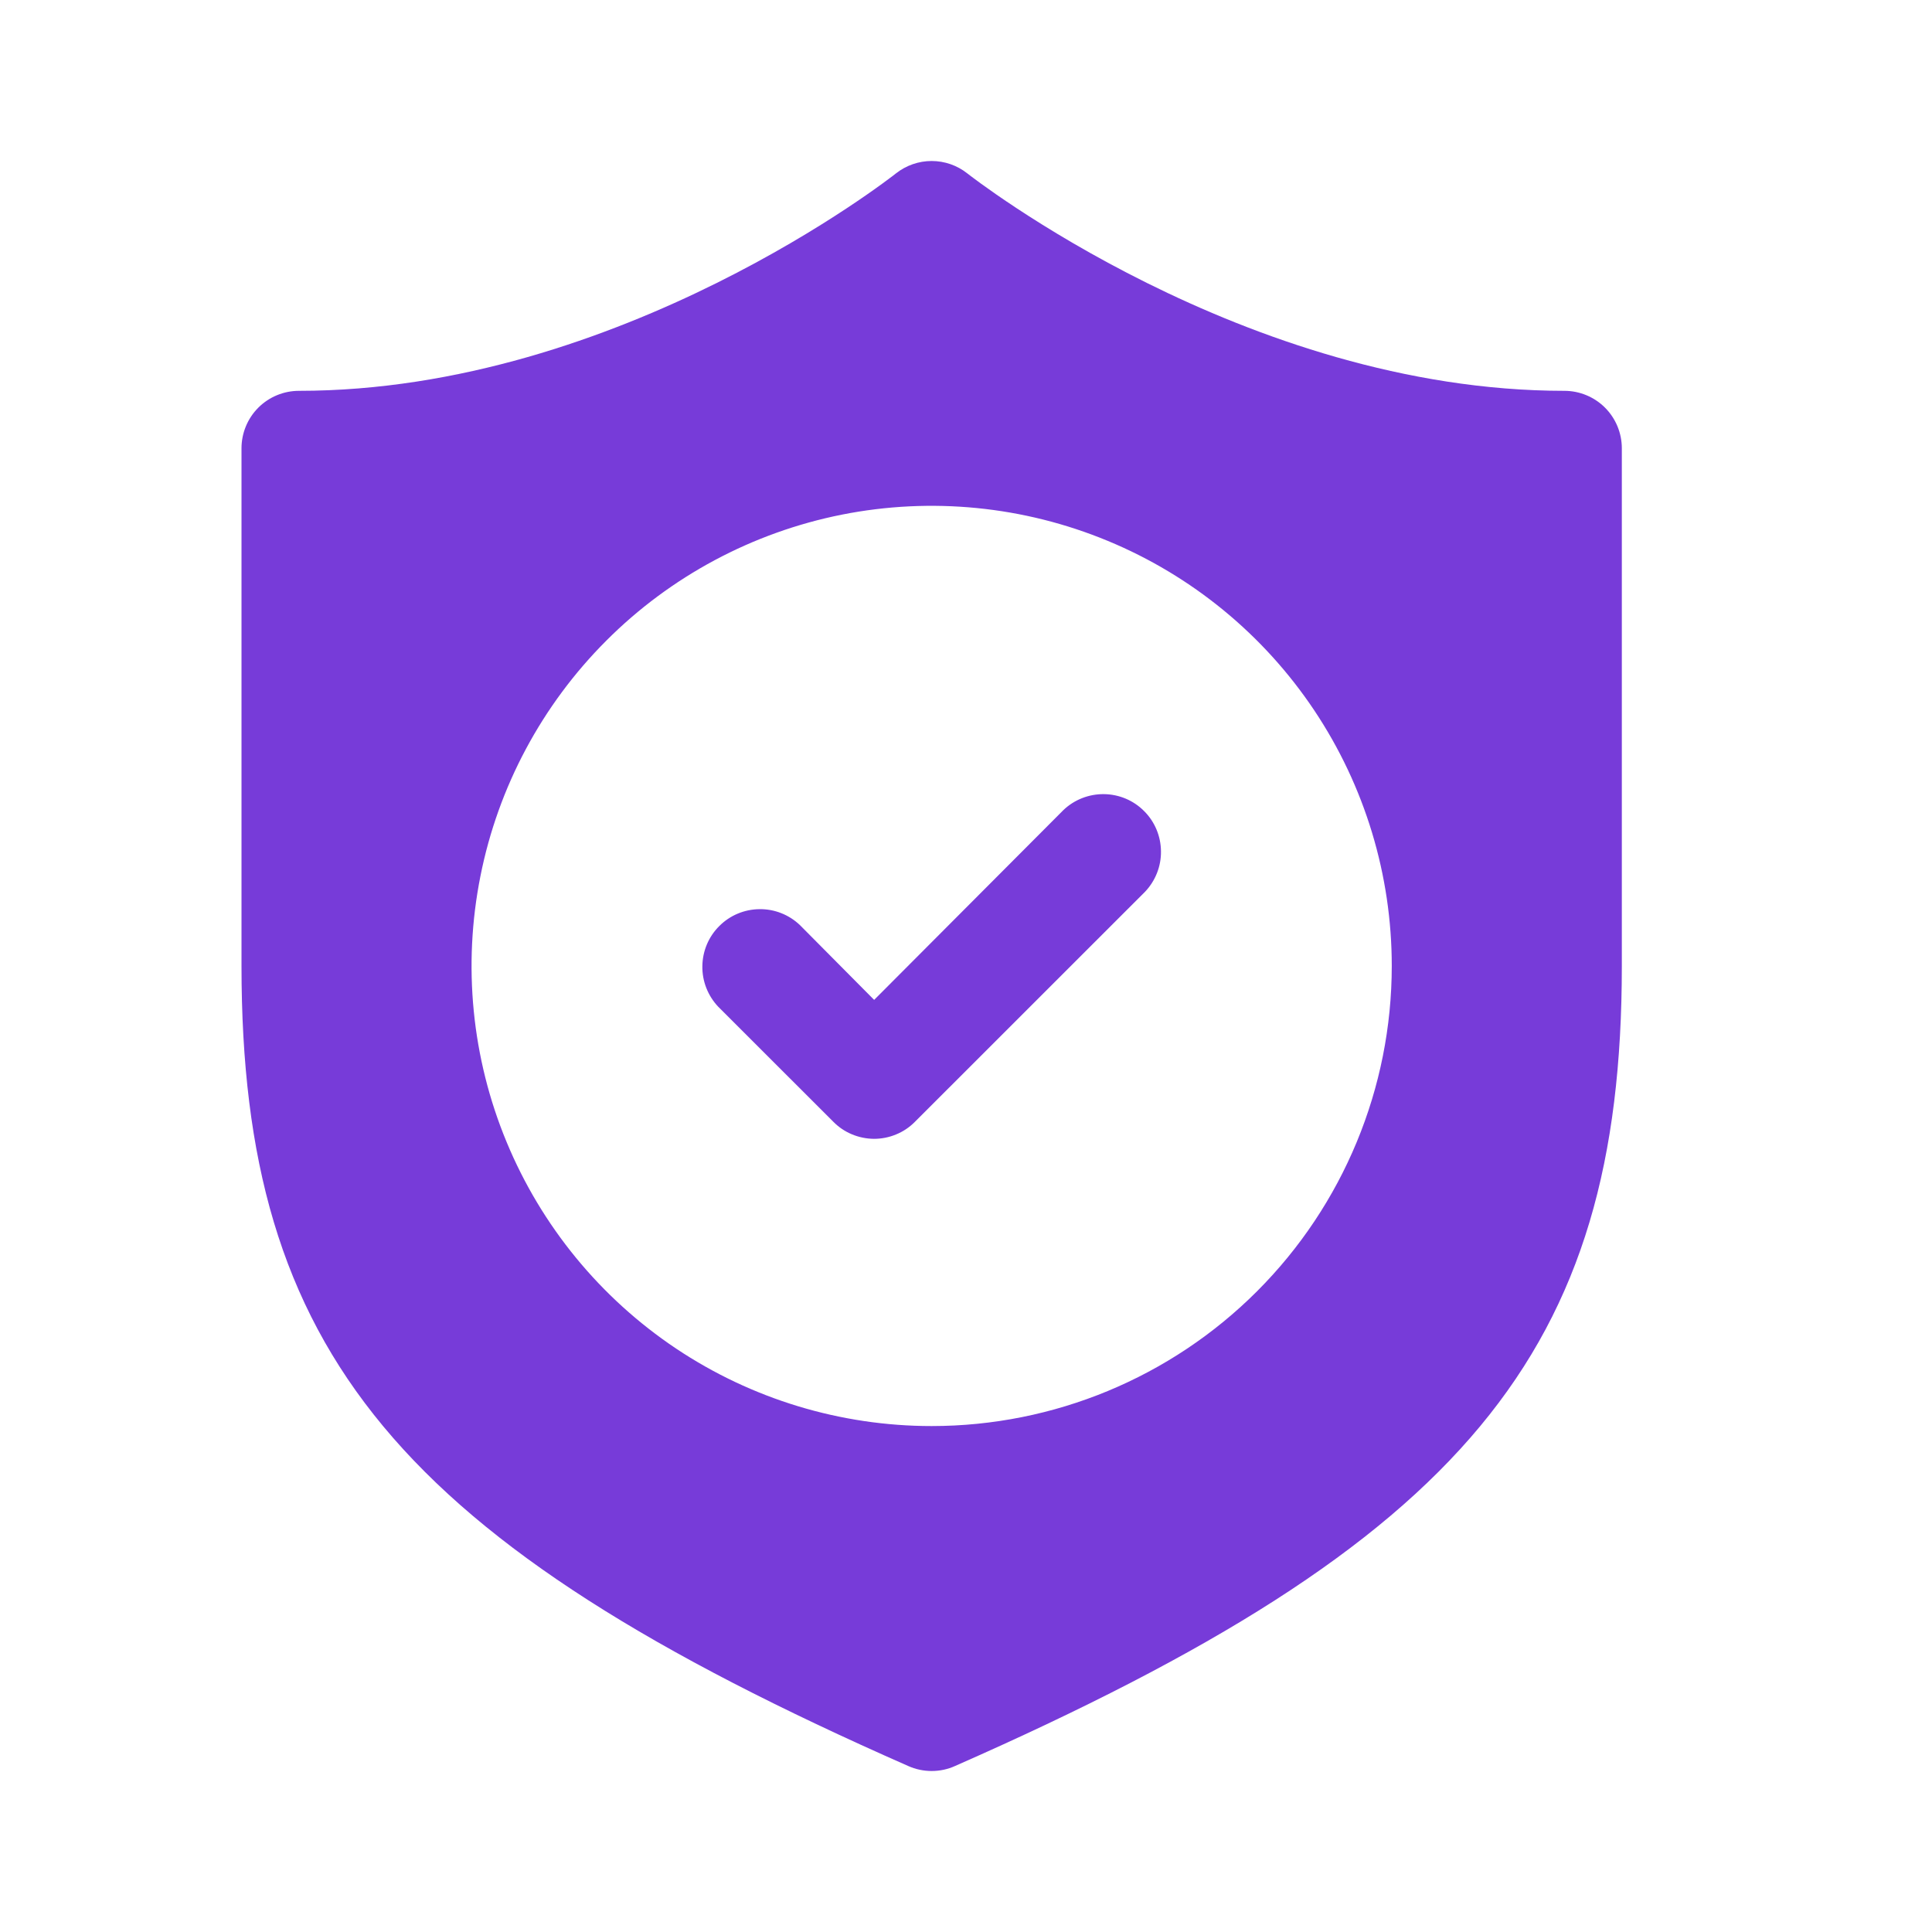 <svg width="24" height="24" viewBox="0 0 24 24" fill="none" xmlns="http://www.w3.org/2000/svg">
<path d="M19.433 4.855C15.458 4.855 12.052 2.182 12.016 2.154C11.89 2.054 11.734 2 11.573 2C11.413 2 11.257 2.054 11.13 2.154C11.095 2.182 7.701 4.855 3.714 4.855C3.525 4.855 3.343 4.93 3.209 5.064C3.075 5.198 3 5.38 3 5.569V11.999C3 16.793 4.936 19.144 11.28 21.937C11.373 21.979 11.473 22 11.573 22C11.675 22 11.774 21.979 11.866 21.937C18.211 19.144 20.147 16.793 20.147 11.999V5.569C20.147 5.38 20.072 5.198 19.938 5.064C19.804 4.93 19.622 4.855 19.433 4.855ZM11.573 17.715C10.443 17.715 9.338 17.38 8.398 16.752C7.458 16.123 6.726 15.231 6.293 14.186C5.86 13.142 5.747 11.993 5.968 10.884C6.188 9.775 6.733 8.757 7.532 7.958C8.331 7.158 9.35 6.614 10.458 6.393C11.567 6.173 12.716 6.286 13.761 6.719C14.805 7.151 15.698 7.884 16.326 8.824C16.954 9.764 17.289 10.869 17.289 11.999C17.289 13.515 16.687 14.969 15.615 16.041C14.543 17.113 13.089 17.715 11.573 17.715Z" fill="#773BD9"/>
<path d="M13.21 10.063L10.859 12.421L9.937 11.492C9.802 11.363 9.621 11.291 9.434 11.294C9.246 11.296 9.067 11.371 8.935 11.504C8.802 11.636 8.727 11.815 8.725 12.003C8.722 12.19 8.794 12.371 8.923 12.507L10.352 13.935C10.418 14.002 10.496 14.055 10.583 14.091C10.669 14.127 10.762 14.146 10.856 14.147C10.95 14.147 11.043 14.129 11.13 14.093C11.217 14.058 11.296 14.005 11.362 13.939L11.366 13.935L14.224 11.078C14.353 10.942 14.425 10.761 14.422 10.574C14.42 10.386 14.345 10.207 14.212 10.075C14.08 9.942 13.901 9.867 13.713 9.865C13.526 9.863 13.345 9.934 13.21 10.063Z" fill="#773BD9"/>
</svg>
